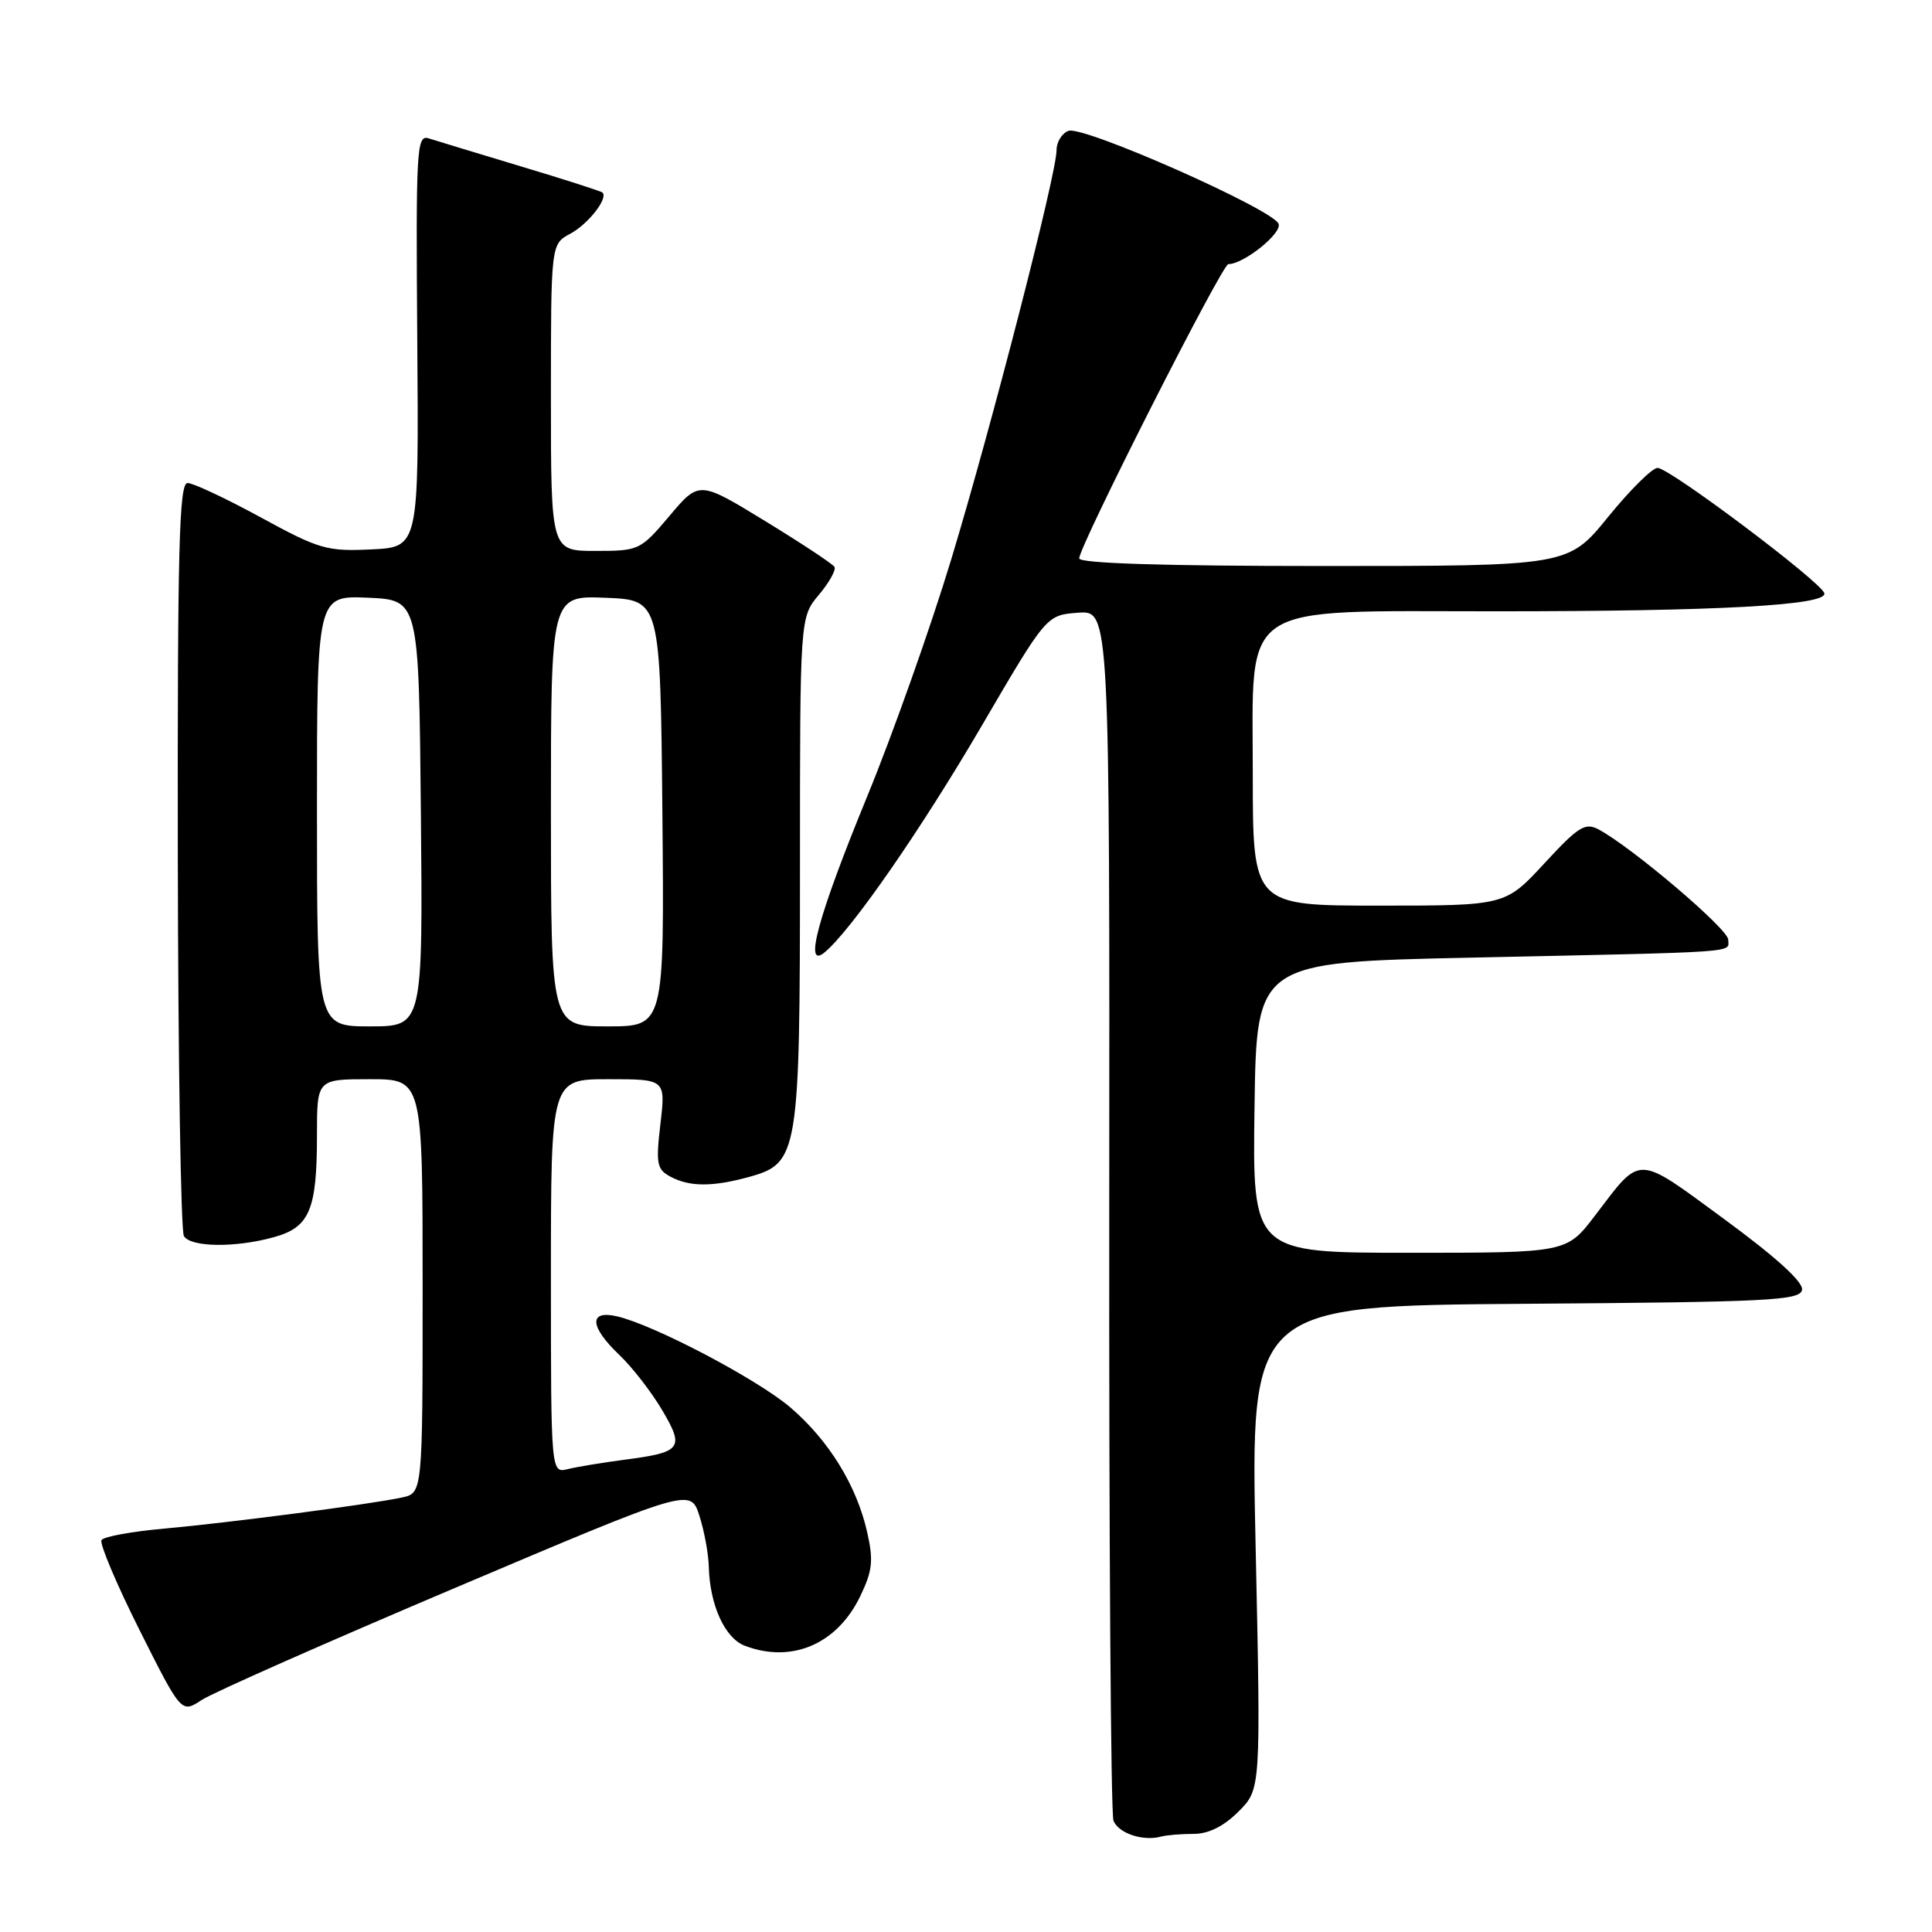 <?xml version="1.0" encoding="UTF-8" standalone="no"?>
<!DOCTYPE svg PUBLIC "-//W3C//DTD SVG 1.1//EN" "http://www.w3.org/Graphics/SVG/1.1/DTD/svg11.dtd" >
<svg xmlns="http://www.w3.org/2000/svg" xmlns:xlink="http://www.w3.org/1999/xlink" version="1.1" viewBox="0 0 256 256">
 <g >
 <path fill="currentColor"
d=" M 158.16 243.00 C 160.14 243.00 162.15 242.00 164.11 240.04 C 167.07 237.08 167.07 237.08 166.38 205.05 C 165.68 173.03 165.68 173.03 202.08 172.76 C 234.34 172.53 238.51 172.32 238.78 170.92 C 238.98 169.89 235.37 166.61 228.51 161.57 C 216.67 152.89 217.57 152.91 211.33 161.09 C 207.59 166.00 207.59 166.00 186.77 166.00 C 165.96 166.00 165.96 166.00 166.23 146.75 C 166.50 127.50 166.50 127.50 195.00 126.89 C 231.37 126.11 229.00 126.27 229.00 124.51 C 229.00 123.11 216.27 112.29 211.83 109.91 C 210.04 108.95 209.15 109.51 204.63 114.41 C 199.46 120.00 199.46 120.00 182.73 120.00 C 166.00 120.00 166.00 120.00 166.00 102.58 C 166.00 79.47 163.72 81.00 198.21 81.00 C 227.82 81.00 242.22 80.20 241.73 78.60 C 241.26 77.06 221.21 62.00 219.64 62.00 C 218.93 62.00 215.98 64.93 213.08 68.50 C 207.80 75.00 207.80 75.00 175.40 75.00 C 154.25 75.00 143.00 74.65 143.00 73.99 C 143.00 72.37 161.93 35.00 162.76 35.00 C 164.81 34.99 169.90 30.91 169.42 29.66 C 168.69 27.74 143.50 16.59 141.57 17.34 C 140.70 17.67 140.00 18.82 140.00 19.89 C 140.00 23.02 131.44 56.28 126.04 74.13 C 123.31 83.13 118.31 97.25 114.92 105.50 C 108.39 121.40 106.44 128.54 109.27 126.19 C 112.80 123.26 122.03 109.95 130.08 96.18 C 138.66 81.50 138.66 81.50 142.85 81.19 C 147.04 80.88 147.04 80.88 146.98 160.24 C 146.94 203.89 147.19 240.34 147.54 241.24 C 148.18 242.91 151.43 244.01 153.83 243.36 C 154.56 243.16 156.51 243.00 158.16 243.00 Z  M 60.45 210.34 C 91.50 197.18 91.50 197.18 92.67 200.84 C 93.32 202.85 93.88 205.90 93.92 207.60 C 94.05 212.68 96.05 217.07 98.69 218.07 C 104.91 220.44 110.92 217.86 113.98 211.52 C 115.61 208.14 115.76 206.79 114.90 203.00 C 113.51 196.85 109.84 190.88 104.76 186.52 C 100.39 182.77 86.66 175.55 81.75 174.42 C 77.98 173.55 78.12 175.79 82.09 179.56 C 83.79 181.18 86.33 184.46 87.74 186.85 C 90.74 191.93 90.34 192.44 82.62 193.44 C 79.80 193.81 76.49 194.36 75.25 194.66 C 73.00 195.22 73.00 195.22 73.00 169.11 C 73.00 143.00 73.00 143.00 80.60 143.00 C 88.20 143.00 88.20 143.00 87.51 148.92 C 86.89 154.22 87.03 154.95 88.85 155.92 C 91.39 157.28 94.44 157.28 99.33 155.93 C 105.79 154.13 106.00 152.86 106.00 114.93 C 106.00 81.79 106.00 81.79 108.51 78.81 C 109.89 77.17 110.81 75.50 110.57 75.11 C 110.32 74.71 106.19 71.98 101.38 69.04 C 92.64 63.70 92.64 63.70 88.72 68.35 C 84.86 72.91 84.68 73.00 78.90 73.00 C 73.00 73.00 73.00 73.00 73.00 52.67 C 73.00 32.34 73.00 32.34 75.58 30.96 C 77.94 29.69 80.62 26.27 79.83 25.51 C 79.65 25.34 74.78 23.77 69.00 22.04 C 63.22 20.30 57.73 18.63 56.79 18.33 C 55.20 17.83 55.10 19.74 55.29 45.14 C 55.50 72.50 55.50 72.50 49.19 72.80 C 43.33 73.08 42.29 72.78 34.54 68.55 C 29.95 66.05 25.59 64.00 24.85 64.00 C 23.74 64.00 23.51 72.62 23.56 113.29 C 23.60 140.41 23.96 163.13 24.37 163.79 C 25.29 165.28 31.21 165.35 36.30 163.93 C 41.03 162.62 42.00 160.32 42.00 150.43 C 42.00 143.00 42.00 143.00 49.00 143.00 C 56.00 143.00 56.00 143.00 56.00 170.42 C 56.00 197.84 56.00 197.84 53.25 198.43 C 48.93 199.35 30.29 201.78 21.74 202.55 C 17.47 202.93 13.74 203.61 13.45 204.07 C 13.17 204.53 15.43 209.89 18.48 215.97 C 24.03 227.03 24.03 227.03 26.72 225.26 C 28.19 224.29 43.37 217.58 60.45 210.34 Z  M 42.00 107.45 C 42.00 78.91 42.00 78.91 48.75 79.20 C 55.50 79.50 55.50 79.50 55.77 107.75 C 56.03 136.00 56.03 136.00 49.02 136.00 C 42.00 136.00 42.00 136.00 42.00 107.45 Z  M 73.00 107.46 C 73.00 78.91 73.00 78.91 80.25 79.21 C 87.50 79.50 87.50 79.50 87.77 107.75 C 88.03 136.00 88.03 136.00 80.52 136.00 C 73.00 136.00 73.00 136.00 73.00 107.46 Z "/>
</g>
</svg>